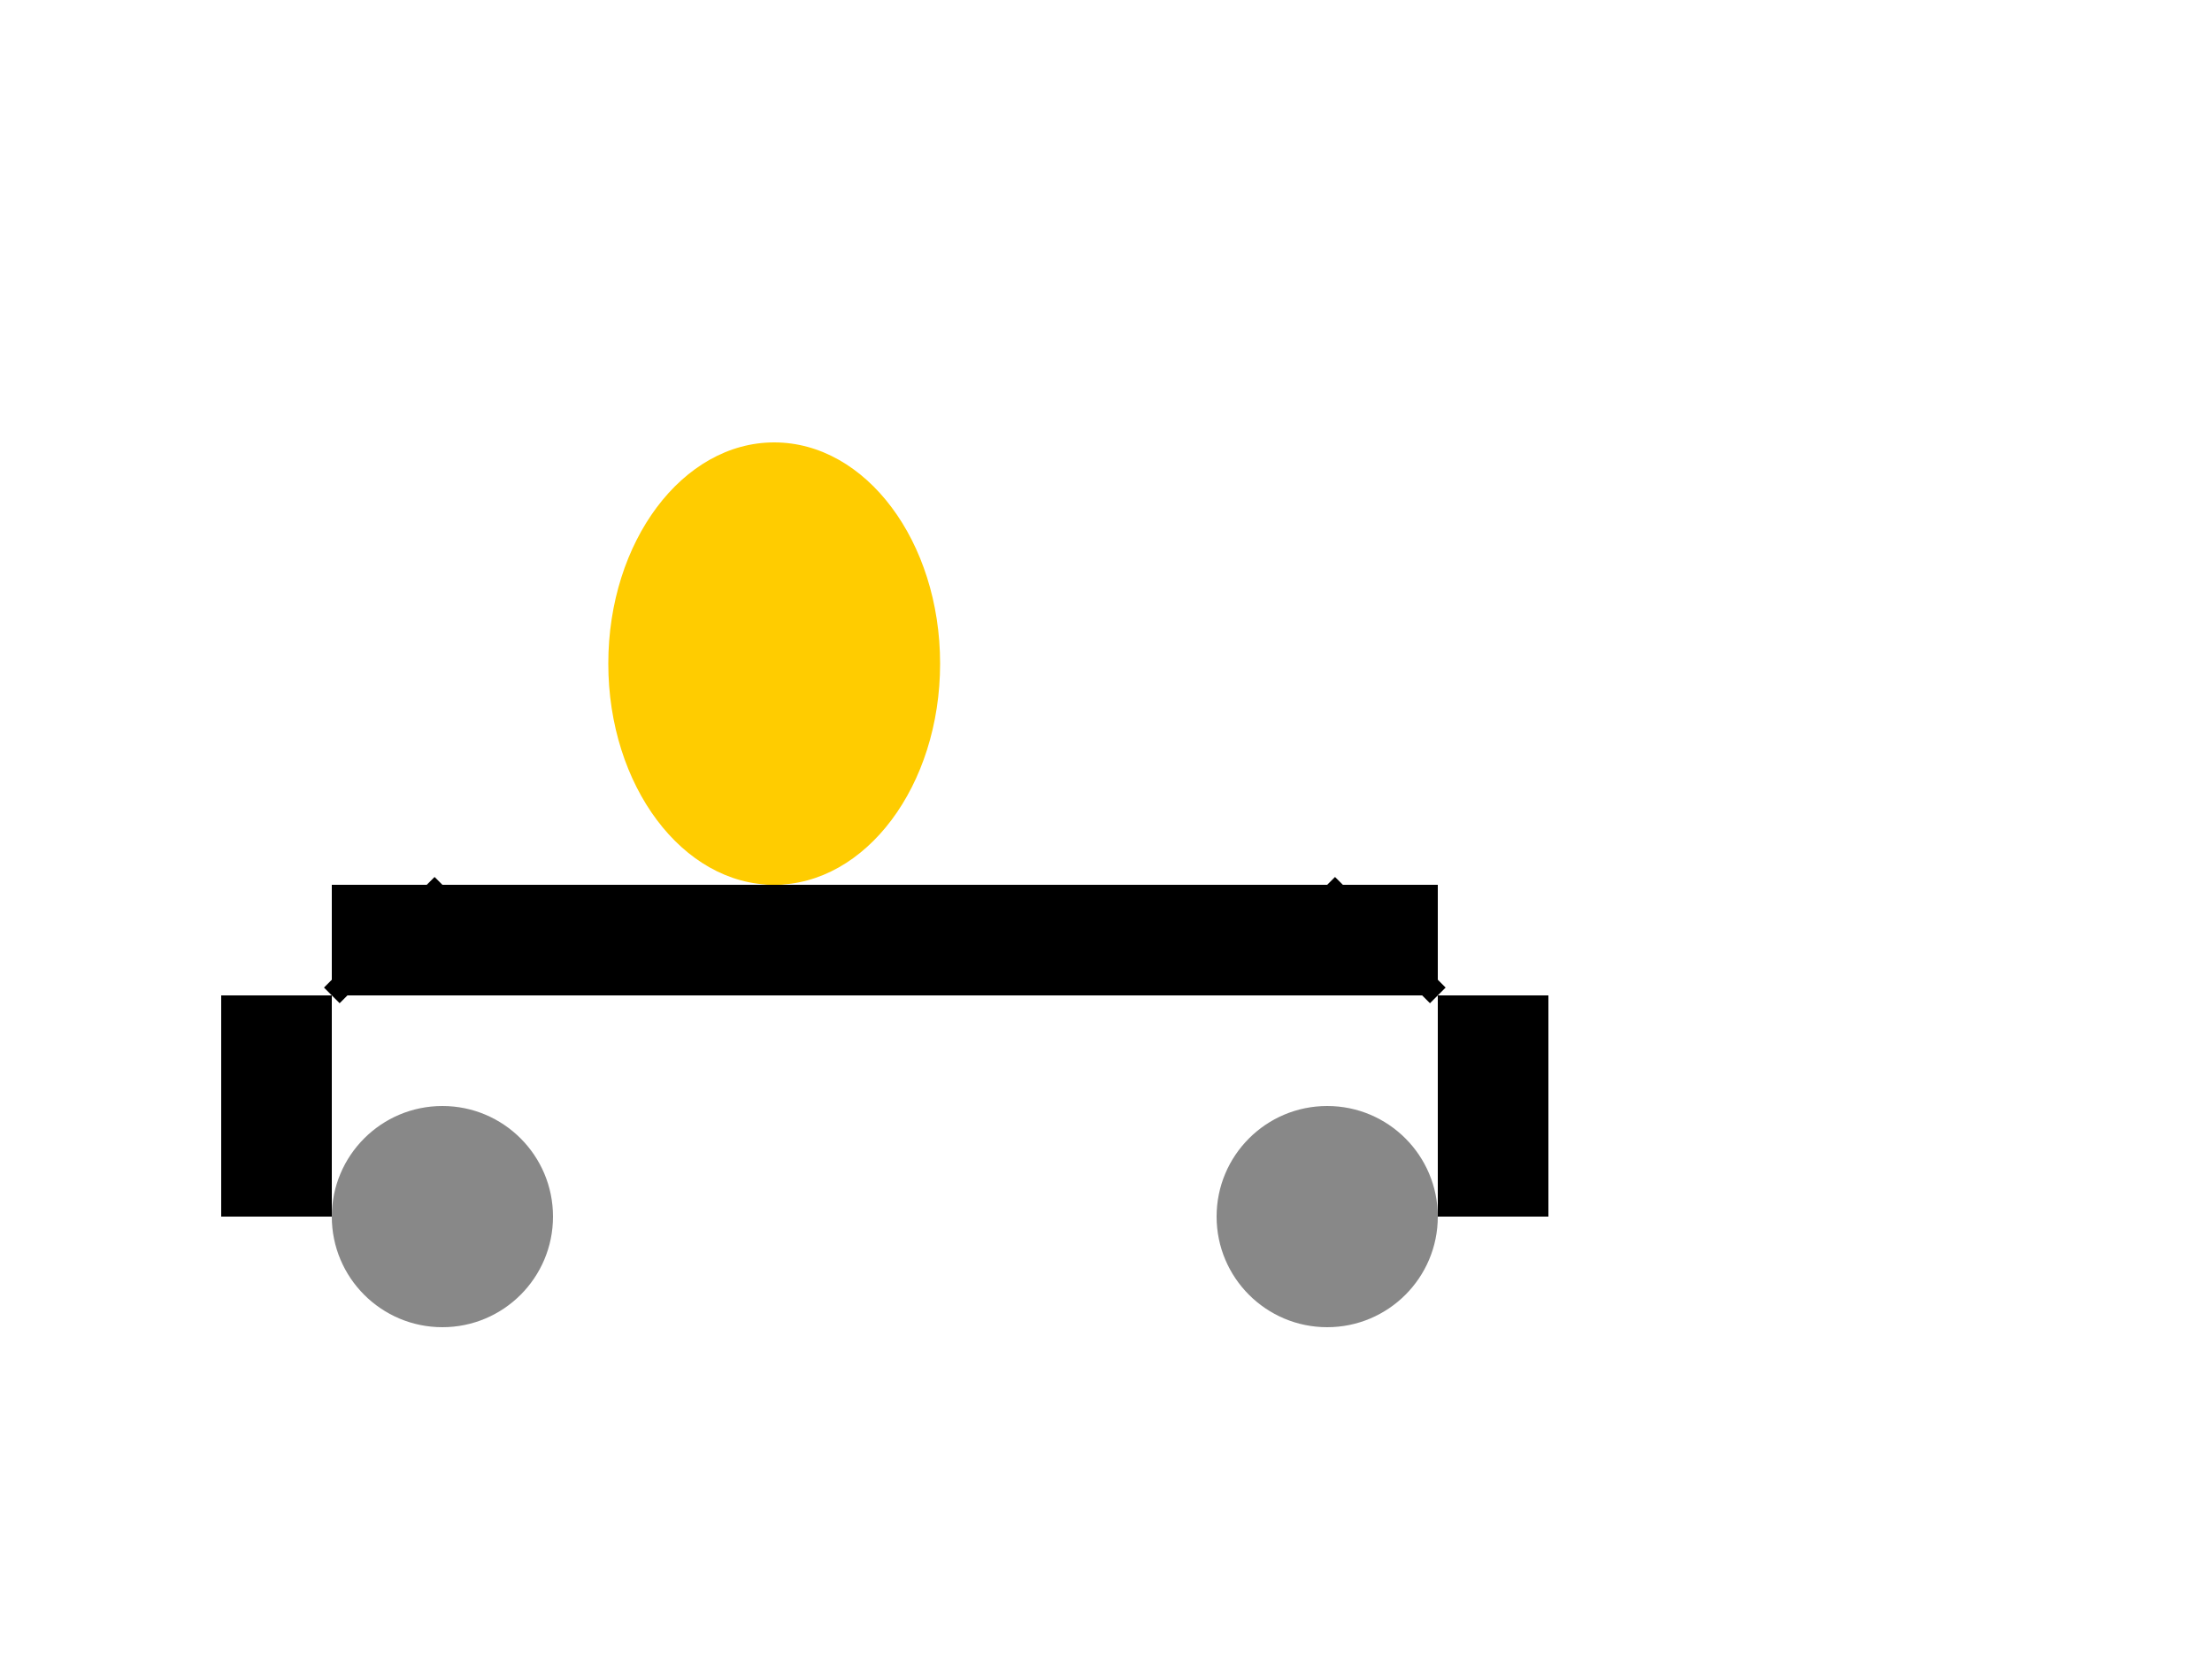 <svg
    xmlns="http://www.w3.org/2000/svg"
    viewBox="0 0 200 150"
    width="200"
    height="150"
>
    <style>
        .cat { fill: #ffcc00; }
        .bike { fill: #000; }
        .wheel { fill: #888; }
    </style>
    <g>
        <circle class="wheel" cx="40" cy="110" r="10" />
        <circle class="wheel" cx="120" cy="110" r="10" />
        <rect class="bike" x="30" y="80" width="100" height="10" />
        <rect class="bike" x="20" y="90" width="10" height="20" />
        <rect class="bike" x="130" y="90" width="10" height="20" />
        <line class="bike" x1="40" y1="80" x2="30" y2="90" stroke="#000" stroke-width="2" />
        <line class="bike" x1="120" y1="80" x2="130" y2="90" stroke="#000" stroke-width="2" />
        <ellipse class="cat" cx="70" cy="60" rx="15" ry="20" />
        <circle class="cat" cx="62" cy="50" r="3" />
        <circle class="cat" cx="78" cy="50" r="3" />
        <path class="cat" d="M 60 70 Q 70 90 80 70" />
    </g>
</svg>